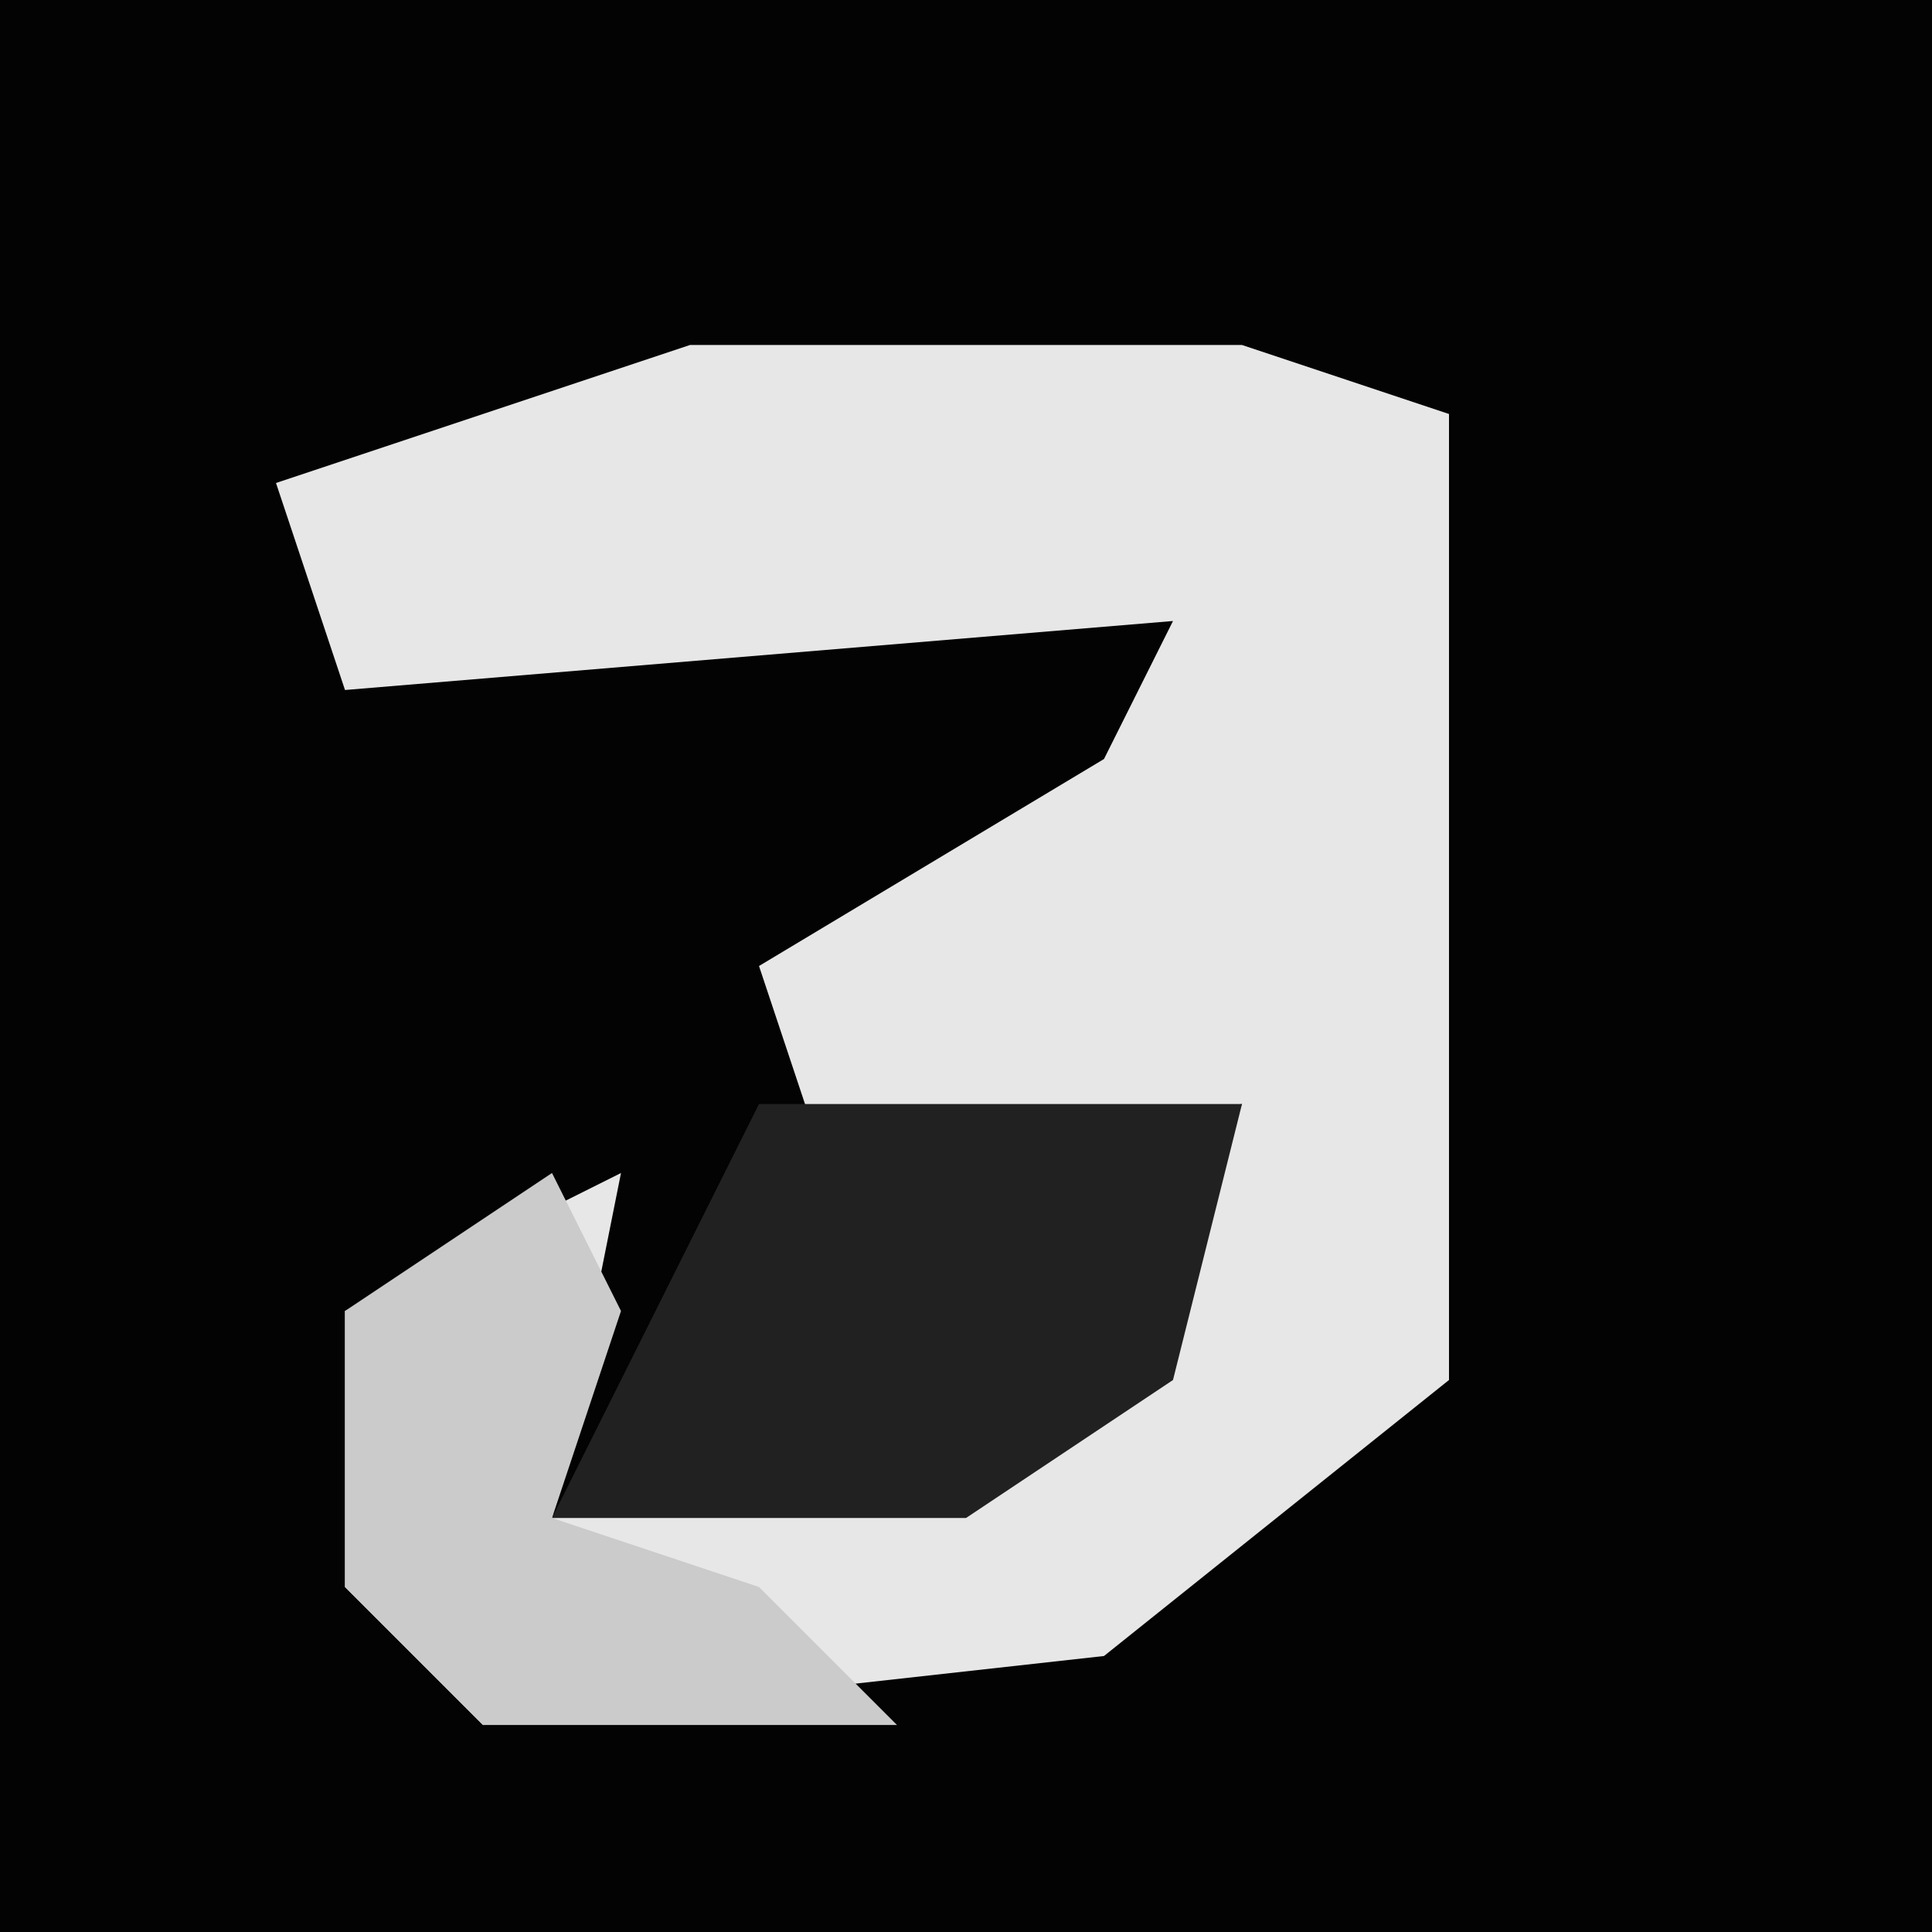 <?xml version="1.0" encoding="UTF-8"?>
<svg version="1.1" xmlns="http://www.w3.org/2000/svg" width="28" height="28">
<path d="M0,0 L28,0 L28,28 L0,28 Z " fill="#030303" transform="translate(0,0)"/>
<path d="M0,0 L8,0 L11,1 L11,15 L6,19 L-3,20 L-5,18 L-5,14 L-1,12 L-2,17 L6,15 L8,11 L2,12 L1,9 L6,6 L7,4 L-5,5 L-6,2 Z " fill="#E7E7E7" transform="translate(10,5)"/>
<path d="M0,0 L7,0 L6,4 L3,6 L-3,6 L-1,2 Z " fill="#212121" transform="translate(11,16)"/>
<path d="M0,0 L1,2 L0,5 L3,6 L5,8 L-1,8 L-3,6 L-3,2 Z " fill="#CBCBCB" transform="translate(8,17)"/>
</svg>
